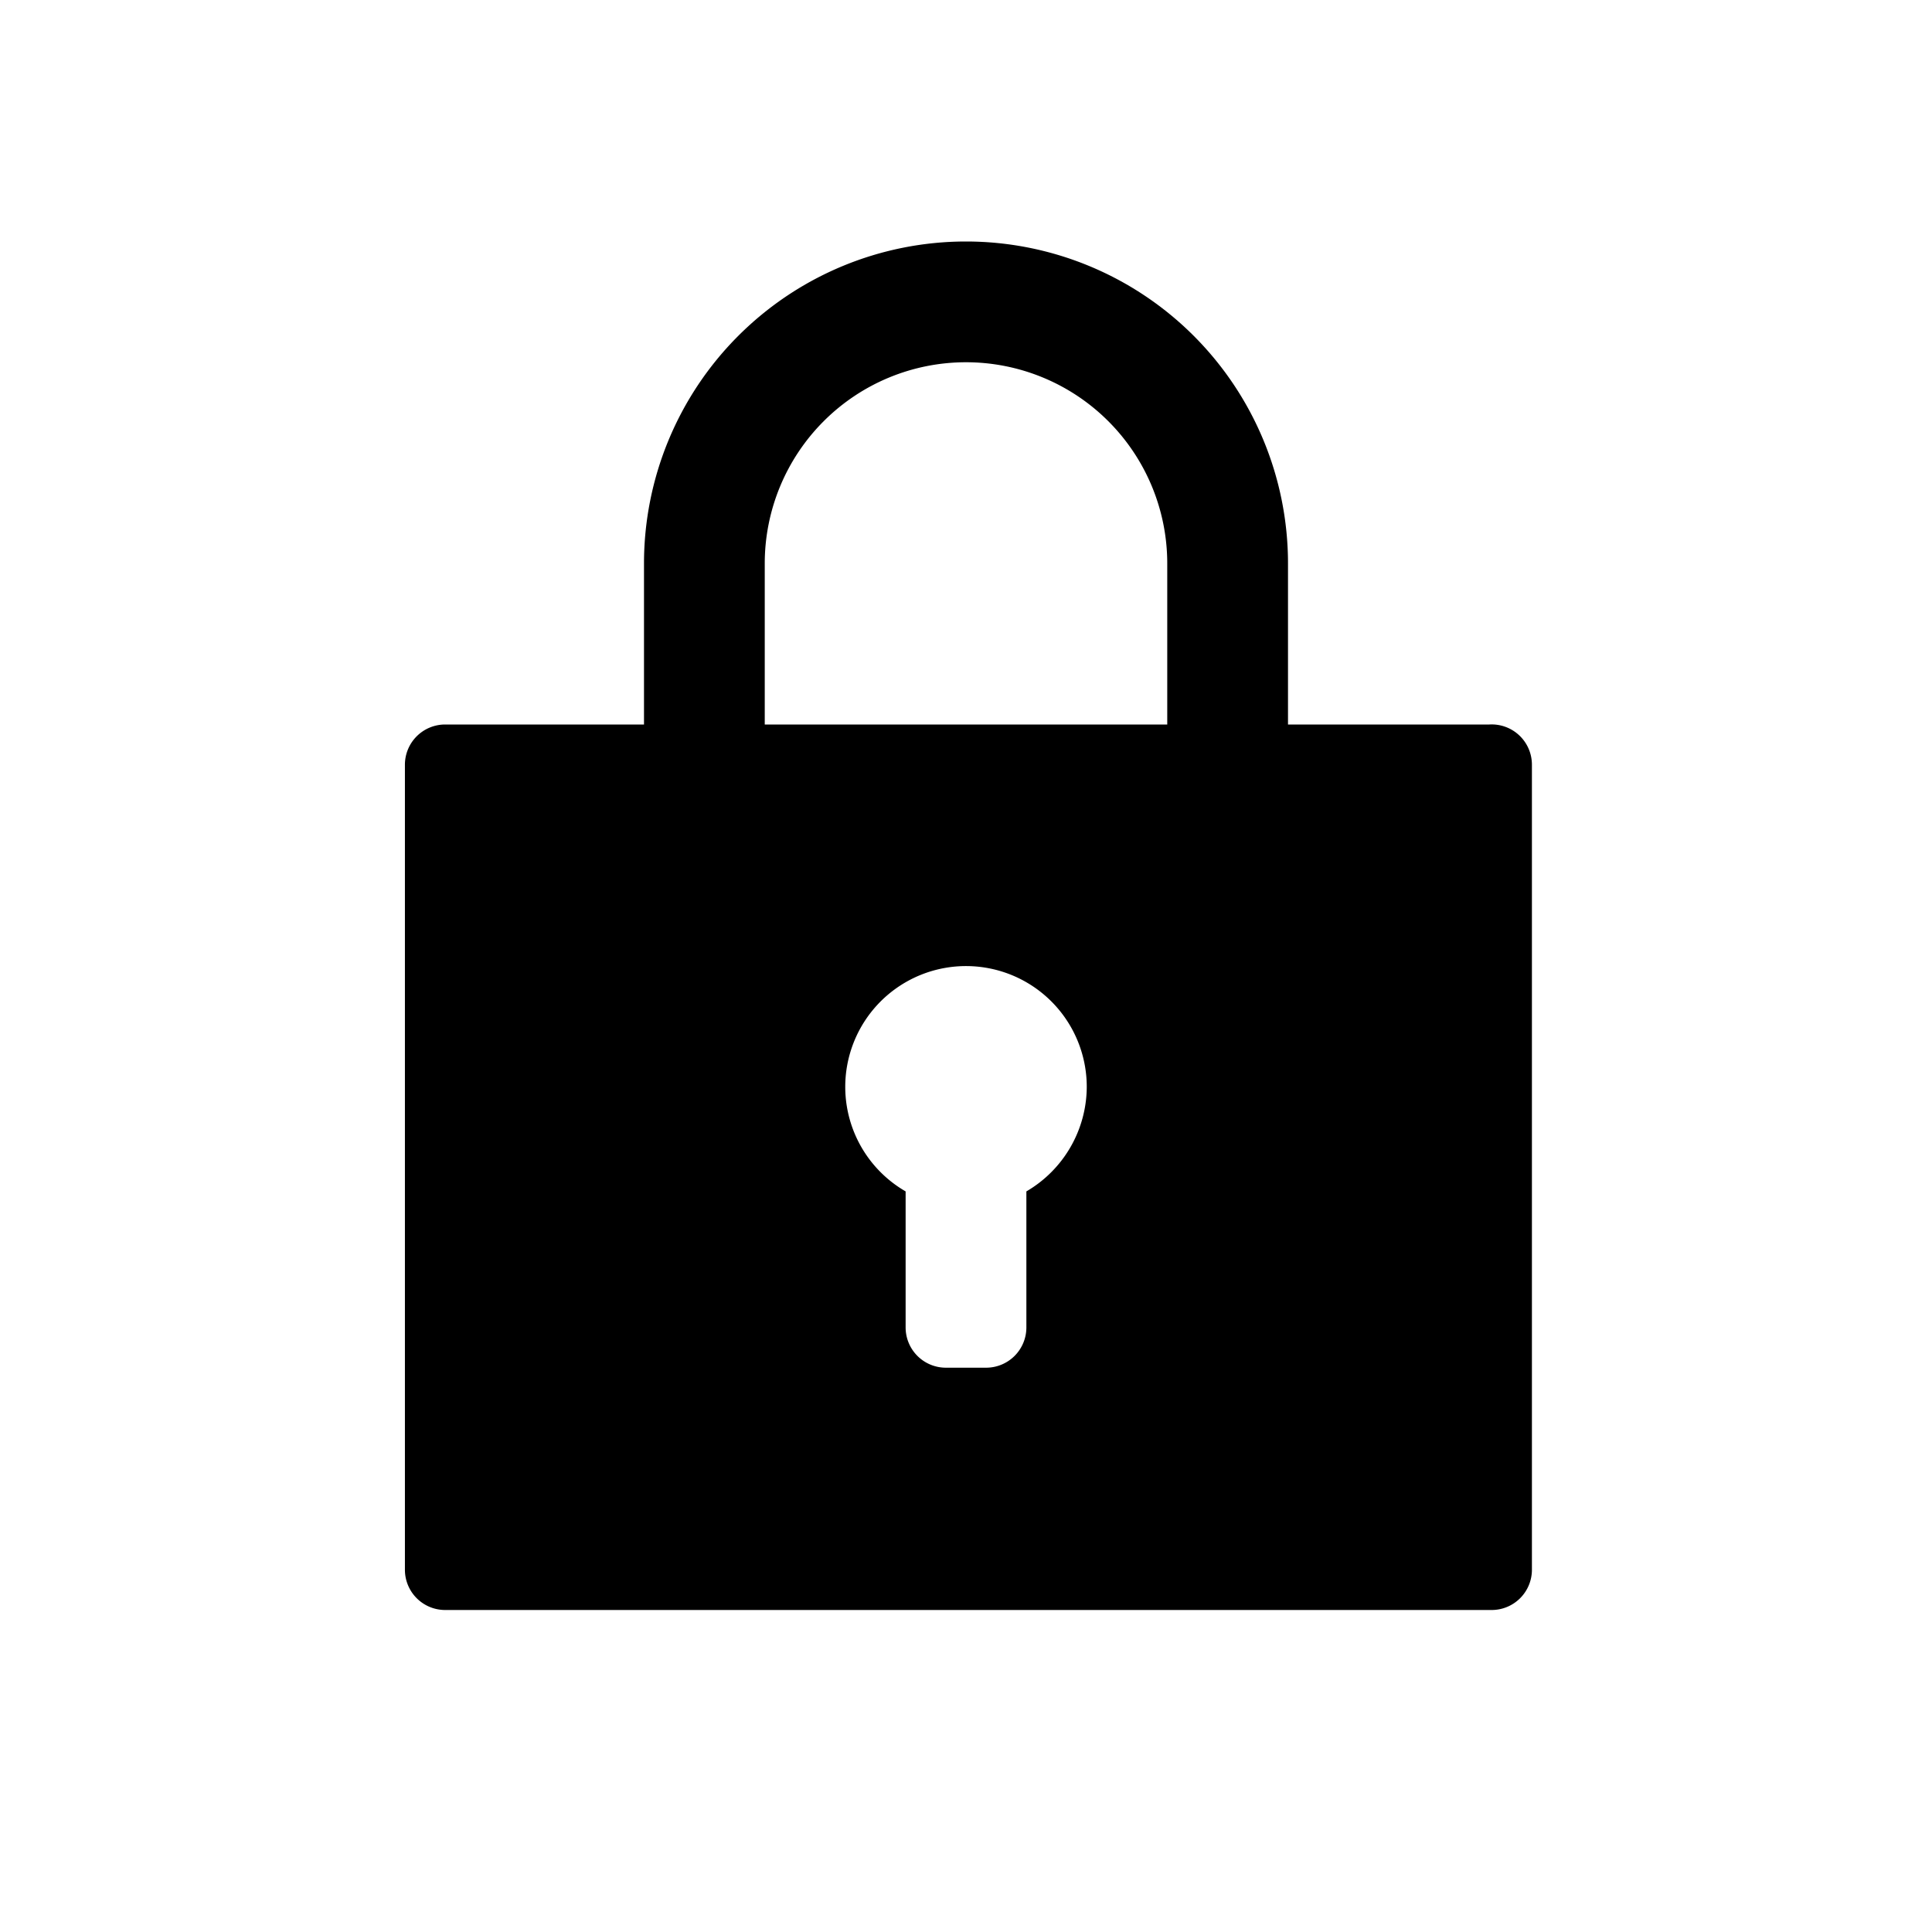 <svg xmlns="http://www.w3.org/2000/svg" viewBox="0 0 24 24"><defs><style>.cls-1{fill:none;}.cls-2{fill:#000;}</style></defs><g data-name="Bounding area"><polyline class="cls-1" points="24 0 24 24 0 24 0 0"/></g><path class="cls-2" d="M18.5,9H16V7A4,4,0,0,0,8,7V9H5.53a.5.5,0,0,0-.5.5v10a.5.5,0,0,0,.5.5h13a.5.5,0,0,0,.5-.5V9.5A.5.5,0,0,0,18.5,9Zm-5.75,5.8v1.69a.5.5,0,0,1-.5.5h-.5a.5.5,0,0,1-.5-.5V14.8a1.5,1.5,0,1,1,2.25-1.29A1.51,1.51,0,0,1,12.75,14.8ZM14.5,9h-5V7a2.5,2.5,0,0,1,5,0Z"/></svg>